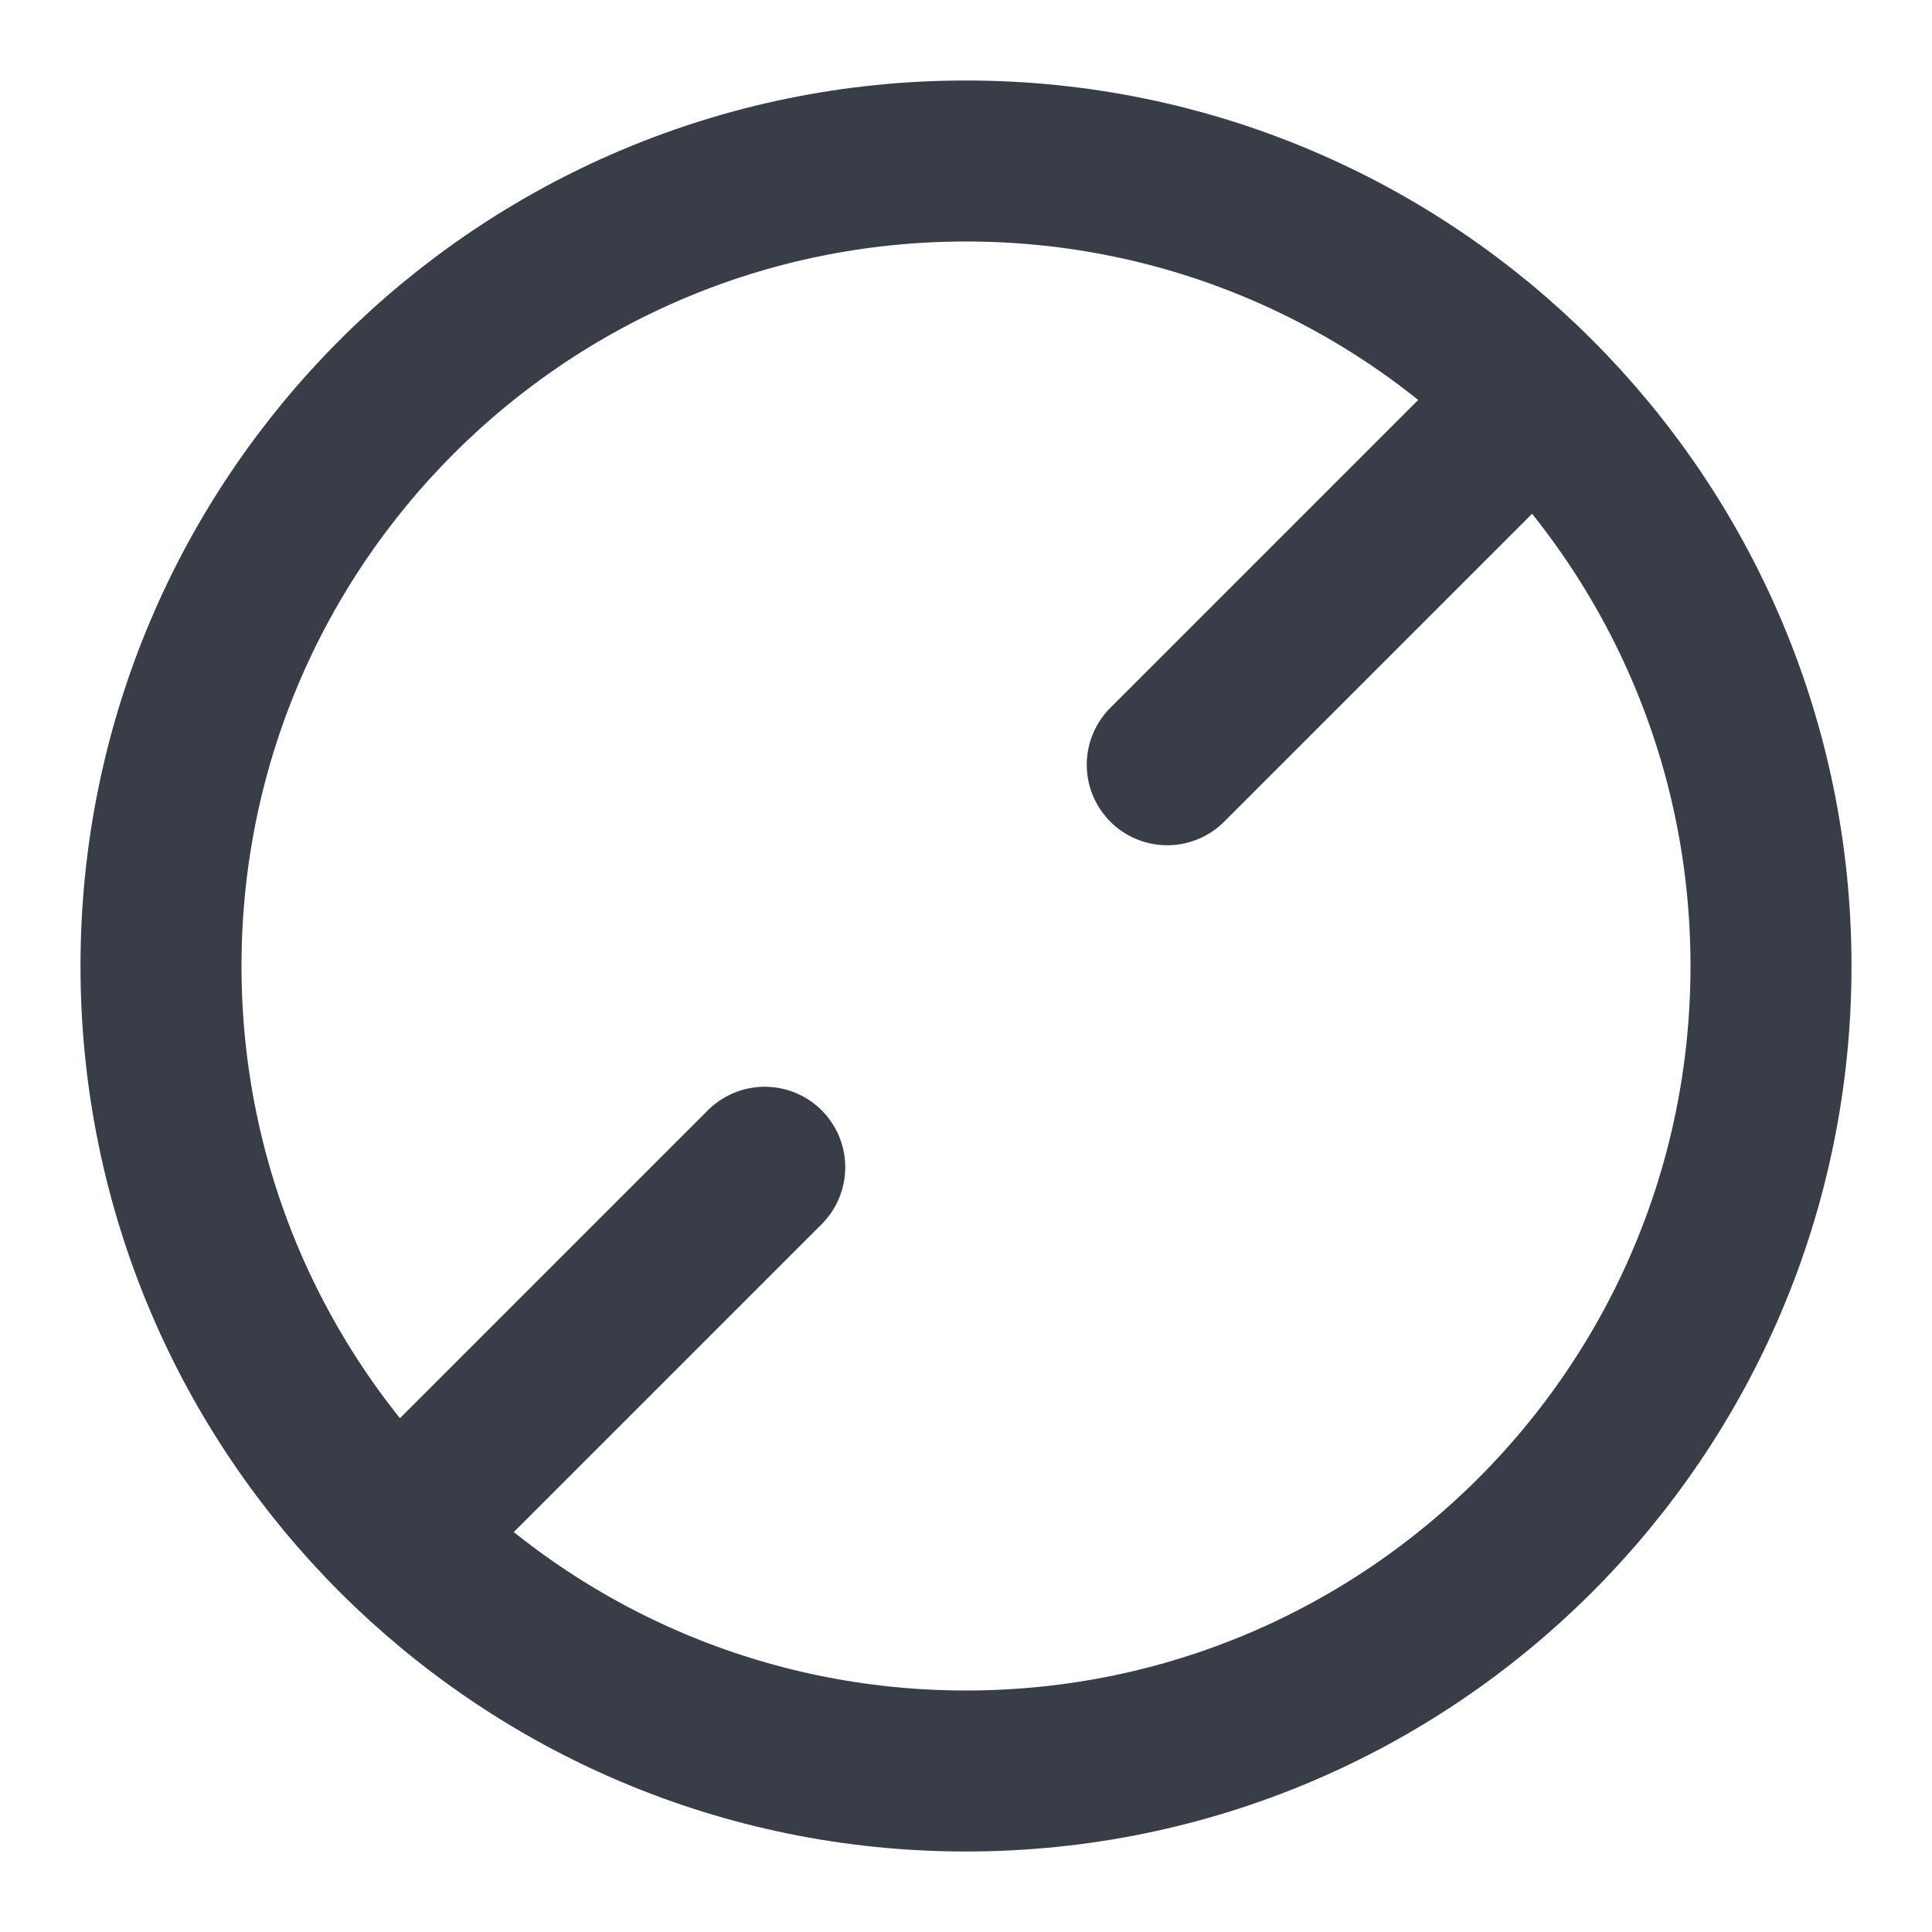 <svg width="18" height="18" viewBox="0 0 18 18" fill="none" xmlns="http://www.w3.org/2000/svg">
<g clip-path="url(#clip0_3316_15212)">
<path d="M3.697 14.303L7.125 10.875M14.303 3.697L10.875 7.125M9 1.5C13.142 1.5 16.5 4.858 16.5 9C16.5 13.142 13.142 16.5 9 16.5C4.858 16.5 1.5 13.142 1.5 9C1.5 4.858 4.858 1.5 9 1.5Z" stroke="#393D48" stroke-width="1.5" stroke-linecap="round" stroke-linejoin="round"/>
</g>
<defs>
<clipPath id="clip0_3316_15212">
<rect width="18" height="18" fill="white"/>
</clipPath>
</defs>
</svg>
